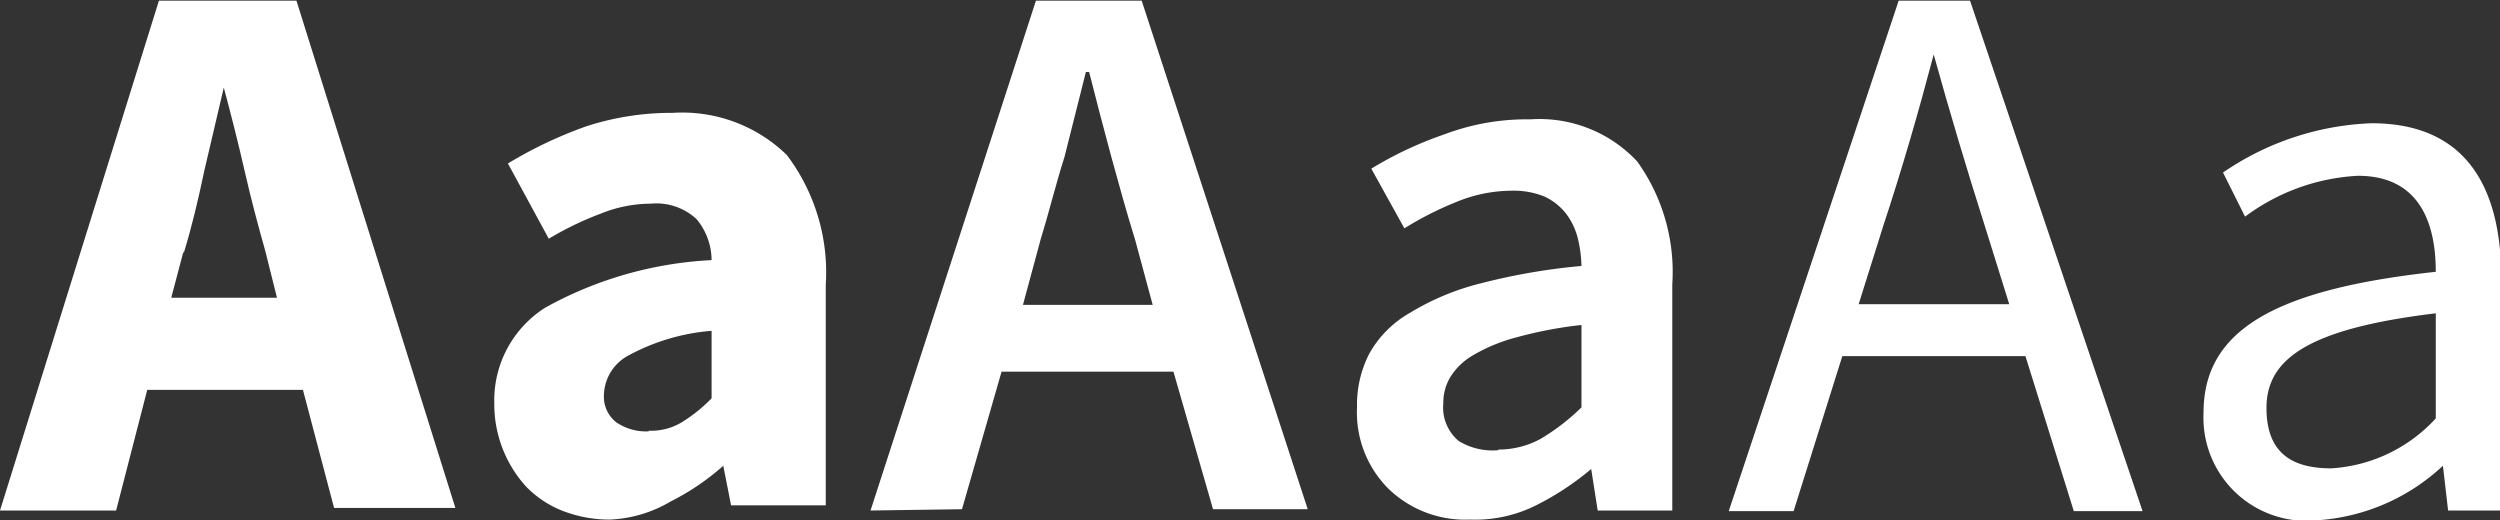<svg id="Layer_1" data-name="Layer 1" xmlns="http://www.w3.org/2000/svg" viewBox="0 0 38.54 8.02"><rect x="0" y="0" width="38.54" height="8.02" fill="#333333" stroke="none"/><defs><style>.cls-1{fill:#fff;}</style></defs><title>typography</title><path class="cls-1" d="M15.73,16.86,18.18,9H20.3l2.45,7.82H20.88L20.4,15H18l-.48,1.86Zm2.83-4-.19.72H20l-.18-.72c-.11-.39-.22-.8-.32-1.24s-.21-.87-.32-1.28h0l-.3,1.28C18.78,12.1,18.68,12.51,18.56,12.9Z" transform="translate(-15.73 -8.99)"/><path class="cls-1" d="M25.13,17a2,2,0,0,1-.74-.14,1.59,1.59,0,0,1-.56-.38,1.89,1.89,0,0,1-.48-1.28,1.69,1.69,0,0,1,.79-1.47A5.89,5.89,0,0,1,26.7,13a1,1,0,0,0-.23-.63.91.91,0,0,0-.71-.24,2.06,2.06,0,0,0-.76.15,4.92,4.92,0,0,0-.81.39l-.63-1.16a6.6,6.6,0,0,1,1.2-.57,4.23,4.23,0,0,1,1.34-.21,2.31,2.31,0,0,1,1.76.65,3,3,0,0,1,.6,2v3.4H27l-.12-.61h0a3.74,3.74,0,0,1-.81.55A2,2,0,0,1,25.13,17Zm.6-1.37a.92.92,0,0,0,.51-.13,2.4,2.4,0,0,0,.46-.37V14.09a3.22,3.22,0,0,0-1.3.39.71.71,0,0,0-.36.6.5.5,0,0,0,.19.42A.82.82,0,0,0,25.73,15.64Z" transform="translate(-15.73 -8.99)"/><path class="cls-1" d="M29.15,16.86,31.7,9h1.63l2.56,7.84H34.43l-.61-2.12H31.17l-.61,2.12Zm2.62-4.17-.27,1h2l-.27-1c-.13-.42-.25-.85-.37-1.29s-.23-.87-.34-1.3h-.05l-.33,1.31C32,11.85,31.9,12.27,31.77,12.69Z" transform="translate(-15.73 -8.99)"/><path class="cls-1" d="M38.39,17a1.7,1.7,0,0,1-1.26-.48,1.66,1.66,0,0,1-.48-1.25,1.72,1.72,0,0,1,.19-.83,1.65,1.65,0,0,1,.63-.63,3.9,3.9,0,0,1,1.08-.45,9.64,9.64,0,0,1,1.56-.27,2,2,0,0,0-.06-.44,1.06,1.06,0,0,0-.18-.37.93.93,0,0,0-.33-.26,1.26,1.26,0,0,0-.51-.09,2.25,2.25,0,0,0-.84.17,5.13,5.13,0,0,0-.81.41l-.51-.92A5.72,5.72,0,0,1,38,11.06a3.59,3.59,0,0,1,1.32-.23,2.06,2.06,0,0,1,1.65.65,2.92,2.92,0,0,1,.54,1.89v3.49H40.36l-.1-.64h0a4.31,4.31,0,0,1-.85.56A2.1,2.1,0,0,1,38.39,17Zm.44-1.08a1.35,1.35,0,0,0,.66-.17,3.37,3.37,0,0,0,.62-.48V14a6.38,6.38,0,0,0-1,.19,2.63,2.63,0,0,0-.66.27,1,1,0,0,0-.36.34.77.77,0,0,0-.11.41.67.67,0,0,0,.24.58A1,1,0,0,0,38.83,15.93Z" transform="translate(-15.73 -8.99)"/><path class="cls-1" d="M45,9H46.1l2.66,7.87H47.7l-1.37-4.39c-.28-.88-.54-1.75-.79-2.65h0c-.24.91-.49,1.77-.78,2.65l-1.38,4.39h-1Zm-1.26,4.68h3.62v.8H43.71Z" transform="translate(-15.73 -8.99)"/><path class="cls-1" d="M49.7,15.35c0-1.27,1.1-1.9,3.58-2.17,0-.75-.25-1.48-1.2-1.48a3.18,3.18,0,0,0-1.74.63L50,11.65a4.32,4.32,0,0,1,2.29-.76c1.43,0,2,.95,2,2.4v3.57h-.82l-.08-.69h0a3.13,3.13,0,0,1-1.93.84A1.59,1.59,0,0,1,49.7,15.35Zm3.58.09V13.82c-2,.24-2.61.72-2.61,1.46s.45.93,1,.93A2.38,2.38,0,0,0,53.28,15.44Z" transform="translate(-15.73 -8.99)"/></svg>